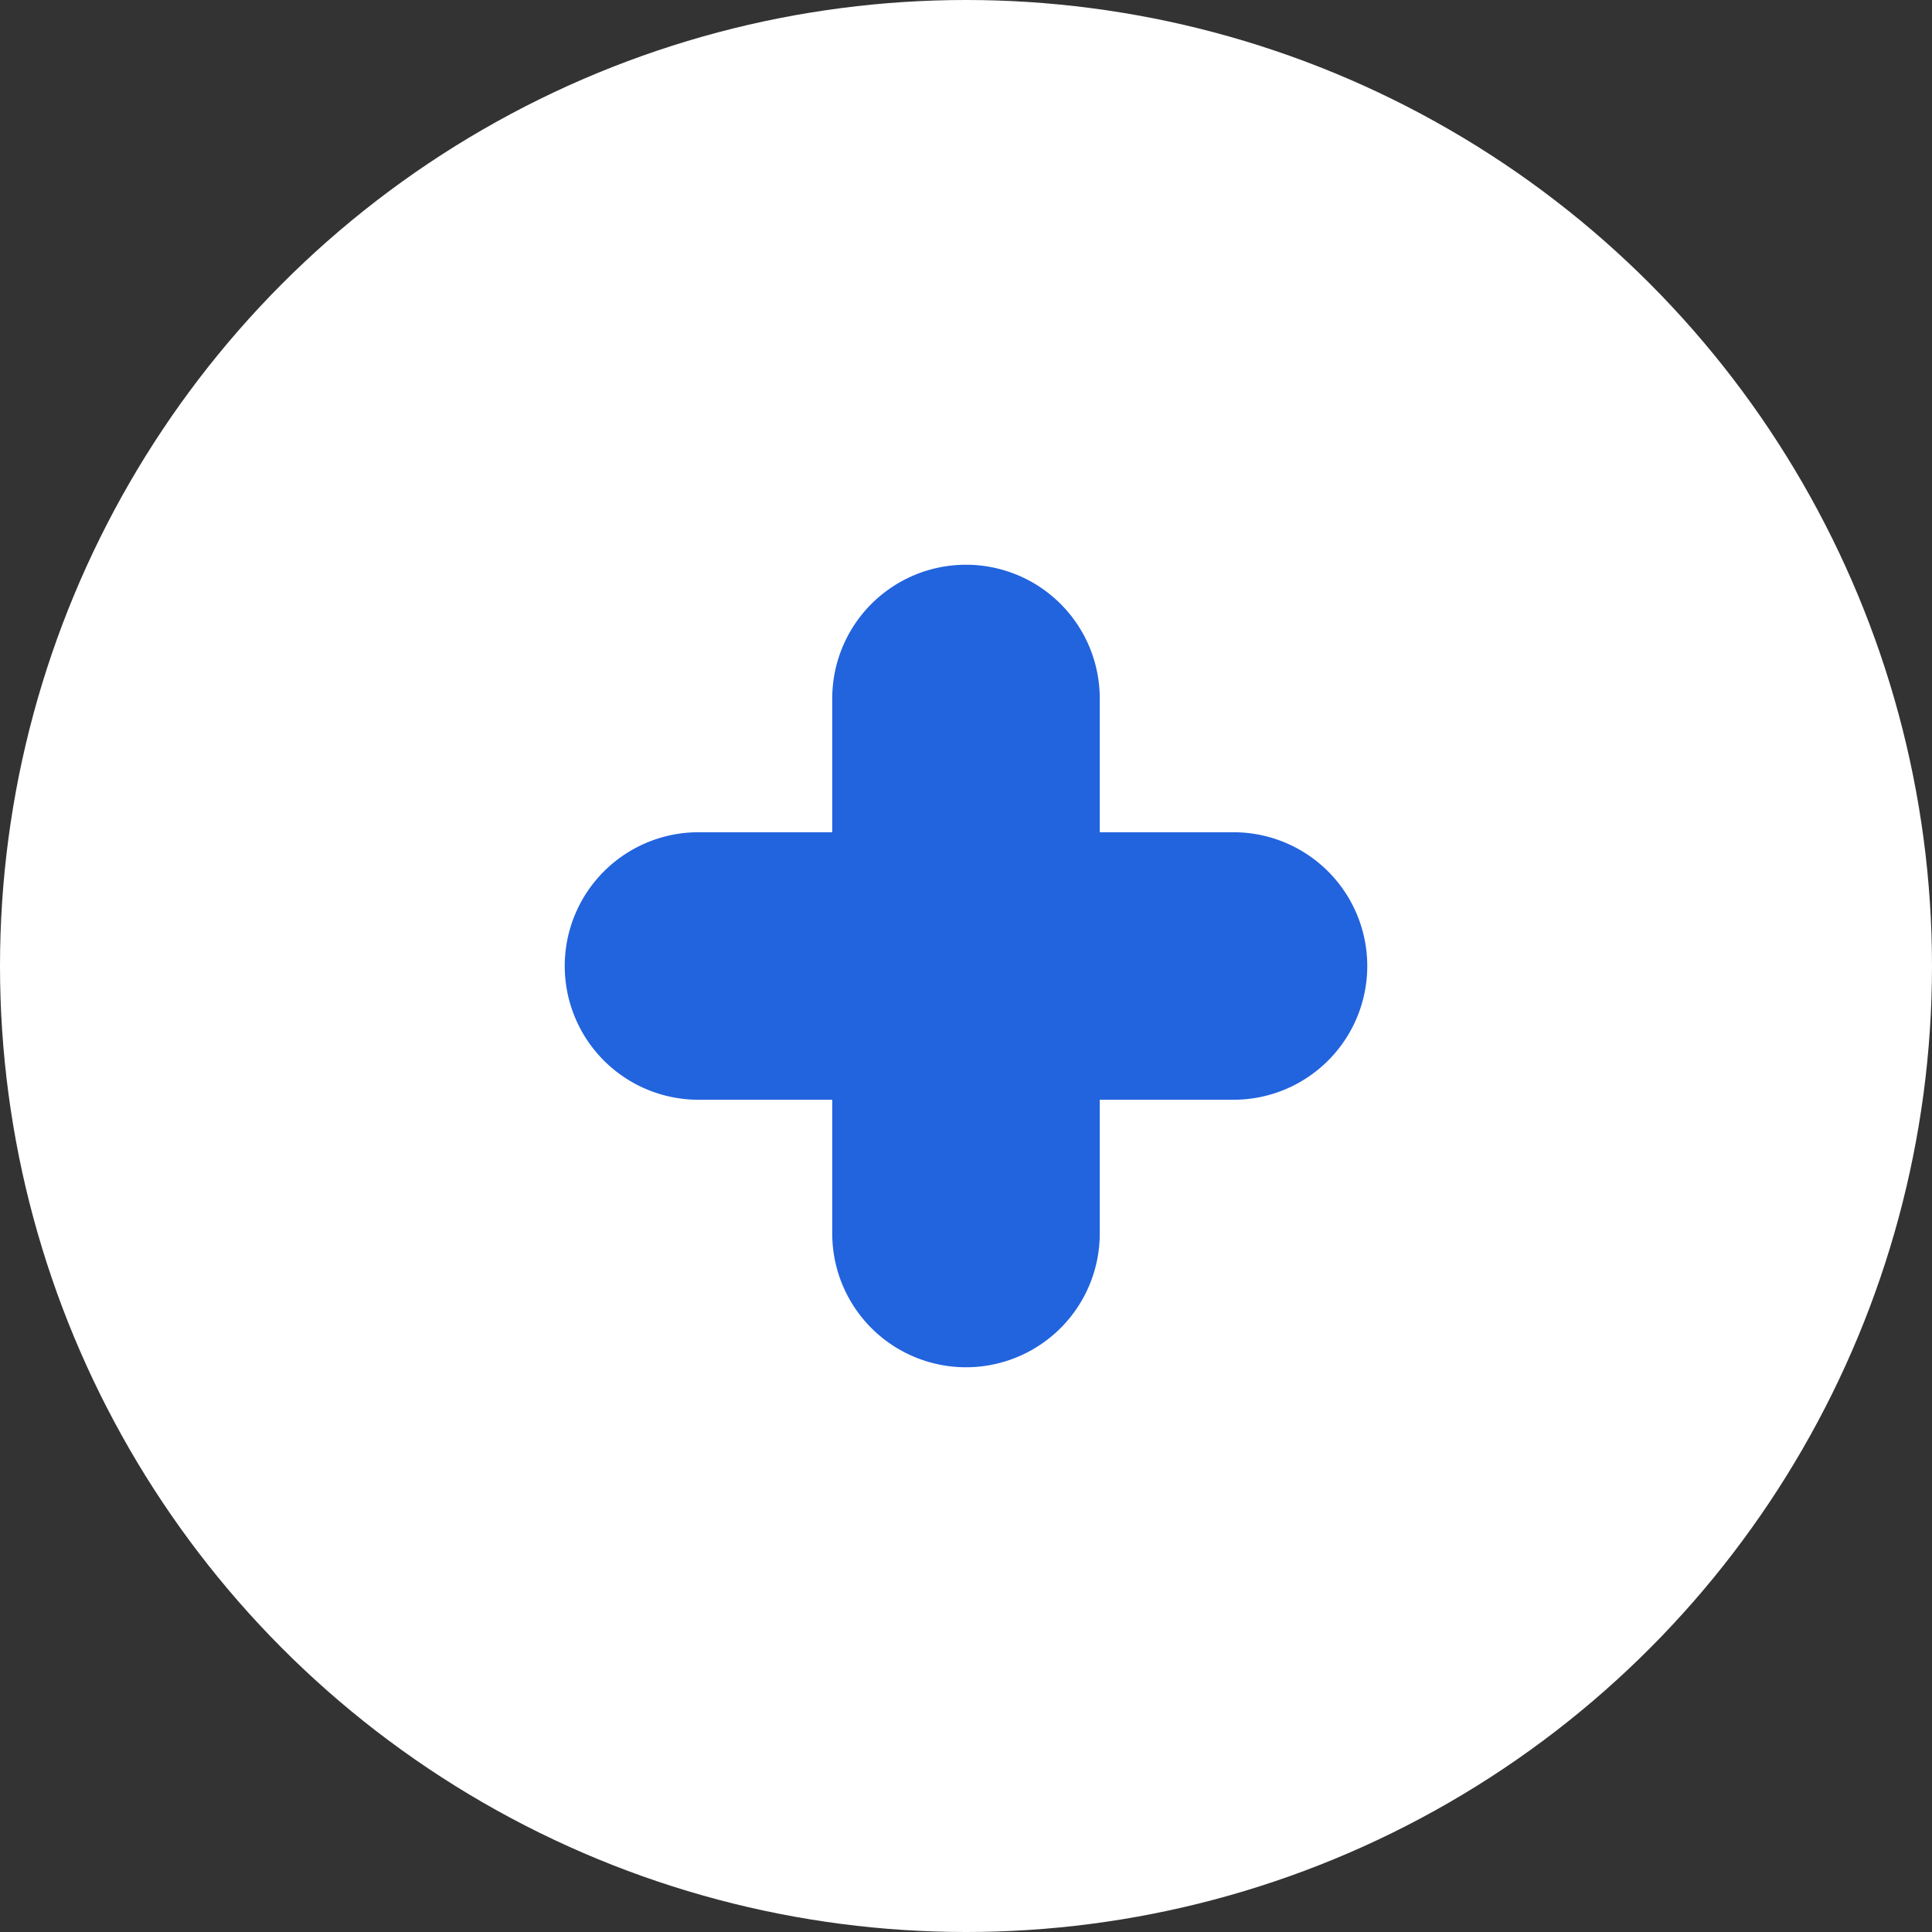 <svg xmlns="http://www.w3.org/2000/svg" width="65" height="65" viewBox="0 0 65 65">
  <rect x="0" y="0" width="65" height="65" fill="#333333" stroke="none"/>
  <g id="Group_219" data-name="Group 219" transform="translate(-237 -305)">
    <circle id="Ellipse_78" data-name="Ellipse 78" cx="32.5" cy="32.5" r="32.5" transform="translate(237 305)" fill="#fff"/>
    <path id="Union_15" data-name="Union 15" d="M9,22.5V18H4.5a4.5,4.5,0,0,1,0-9H9V4.5a4.5,4.5,0,0,1,9,0V9h4.5a4.5,4.5,0,0,1,0,9H18v4.5a4.5,4.5,0,0,1-9,0Z" transform="translate(256 324)" fill="#2263de"/>
  </g>
</svg>
